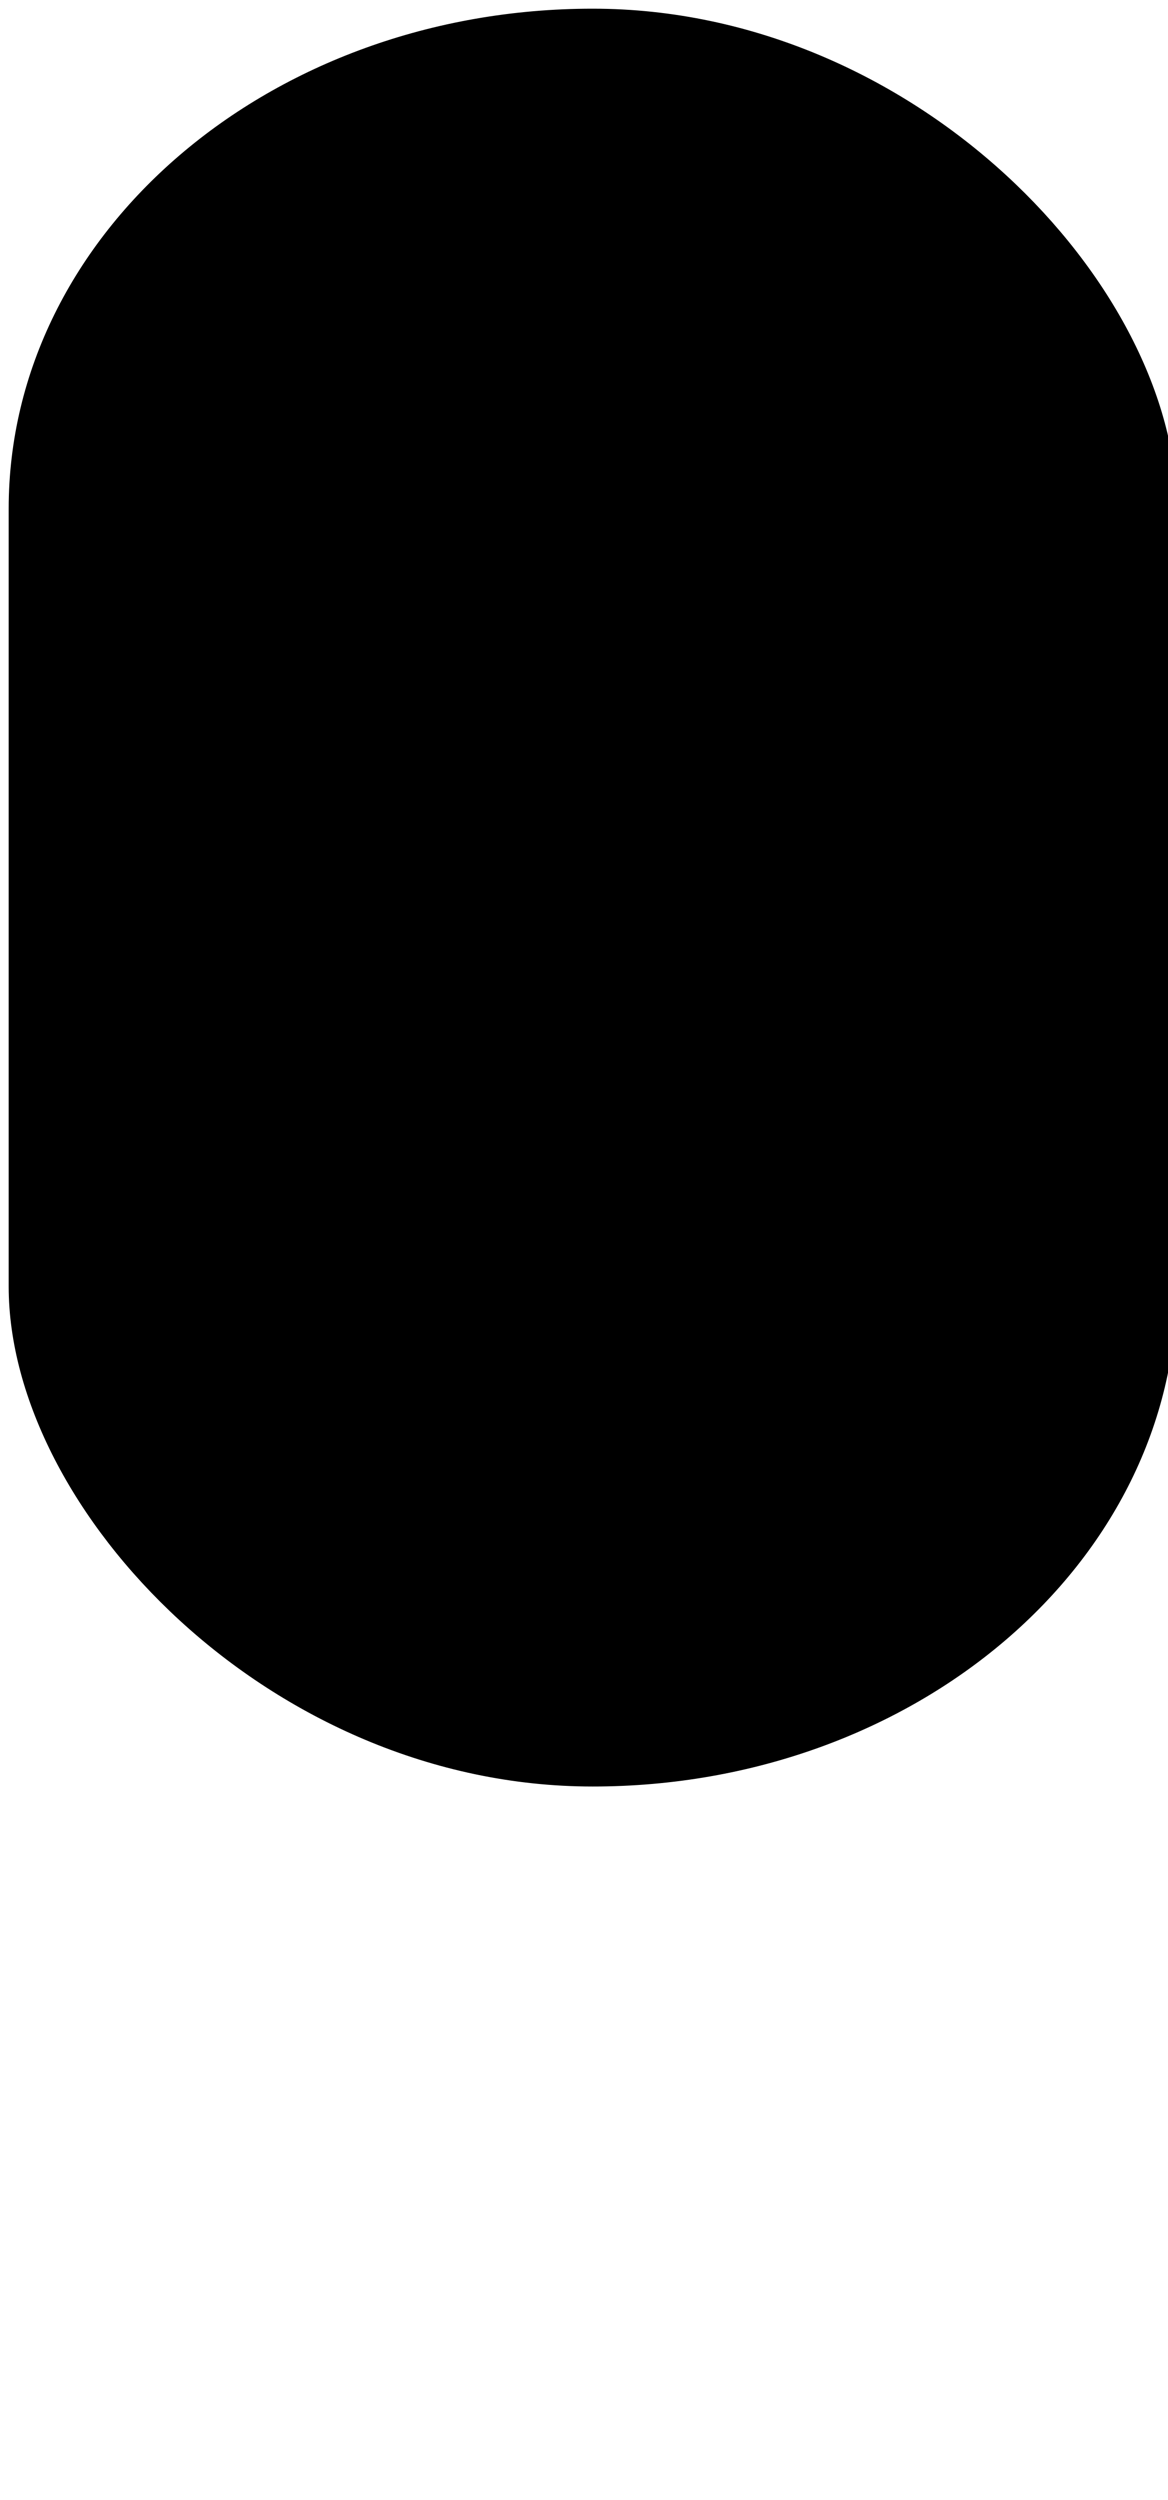 <svg width="673" height="1440" xmlns="http://www.w3.org/2000/svg">
  <defs>
    <linearGradient id="grad1" x1="0%" y1="100%" x2="100%" y2="0%">
      <stop offset="0%" style="stop-color:hsl(264, 100%, 61%);stop-opacity:1" />
      <stop offset="100%" style="stop-color:hsl(293, 100%, 63%);stop-opacity:1" />
    </linearGradient>
  </defs>
  <rect x="5" y="5" rx="90%" ry="20%" width="673" height="1024" style="fill:url(#grad1)" />
</svg>